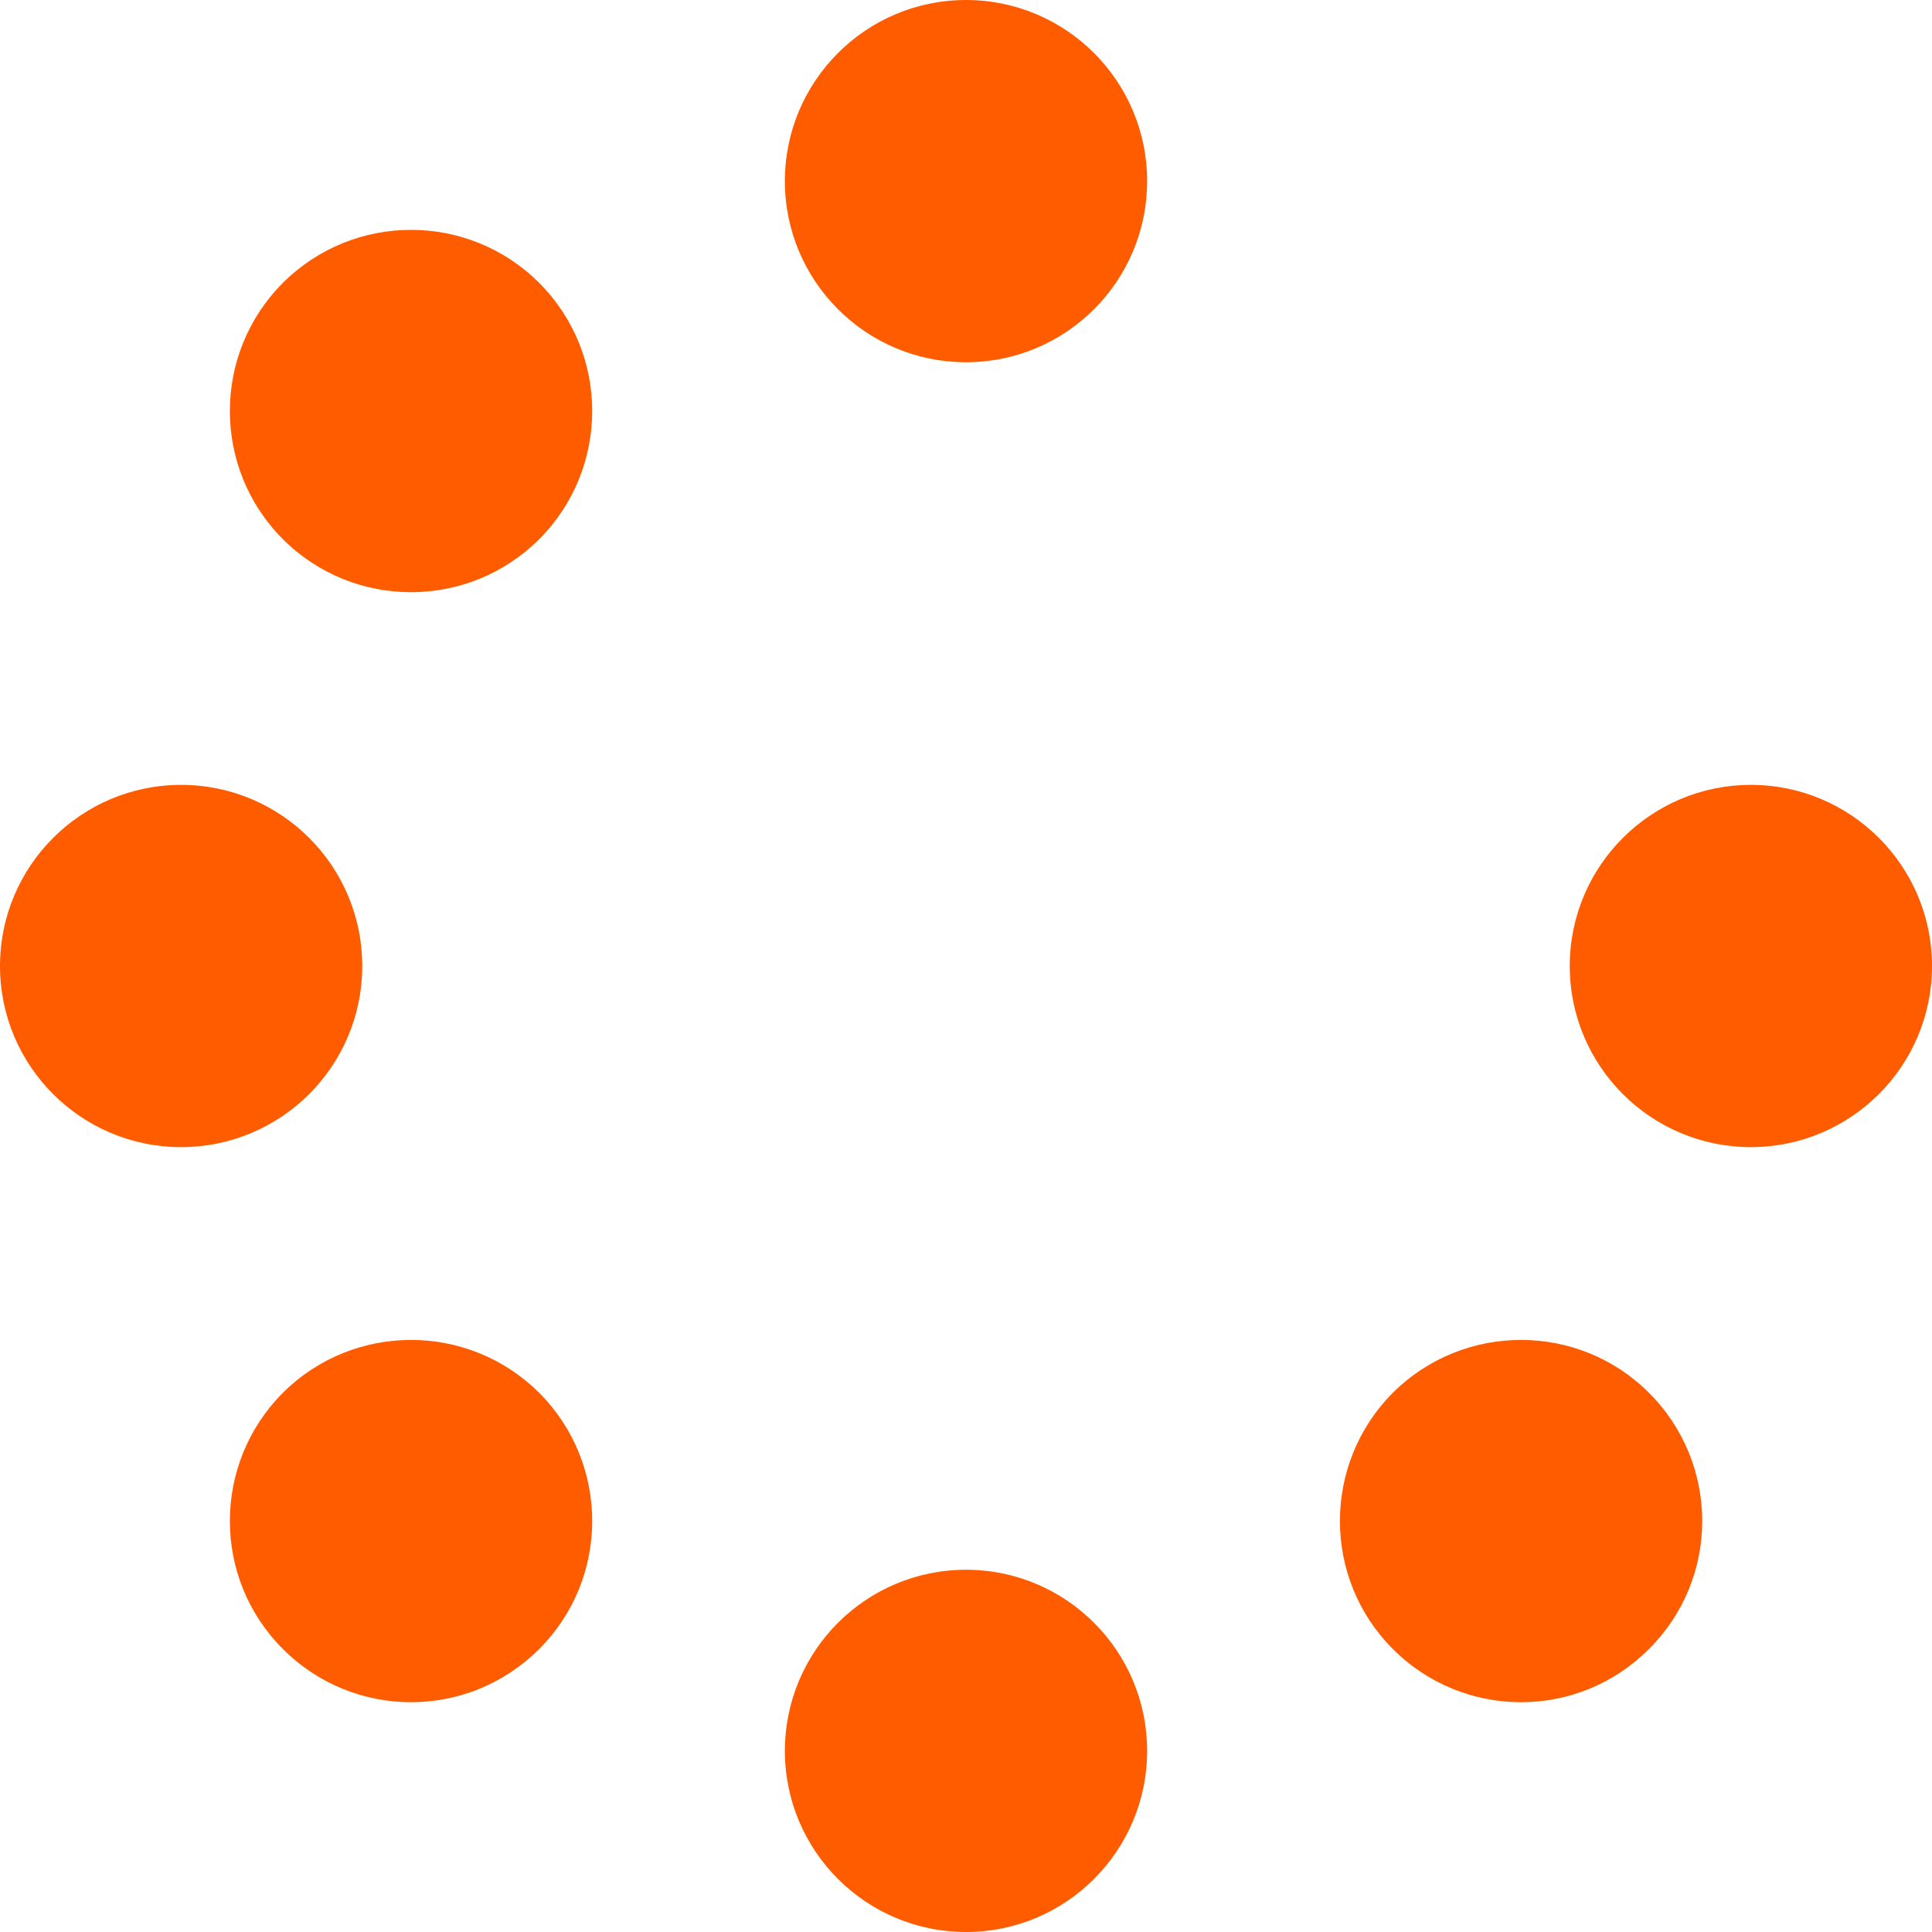 <svg width="12" height="12" viewBox="0 0 12 12" fill="none" xmlns="http://www.w3.org/2000/svg">
<path d="M7.125 1.125C7.125 1.746 6.621 2.25 6 2.25C5.379 2.25 4.875 1.746 4.875 1.125C4.875 0.504 5.379 0 6 0C6.621 0 7.125 0.504 7.125 1.125ZM7.125 10.875C7.125 11.496 6.621 12 6 12C5.379 12 4.875 11.496 4.875 10.875C4.875 10.254 5.379 9.75 6 9.75C6.621 9.75 7.125 10.254 7.125 10.875ZM0 6C0 5.379 0.504 4.875 1.125 4.875C1.746 4.875 2.25 5.379 2.25 6C2.25 6.621 1.746 7.125 1.125 7.125C0.504 7.125 0 6.621 0 6ZM12 6C12 6.621 11.496 7.125 10.875 7.125C10.254 7.125 9.75 6.621 9.75 6C9.75 5.379 10.254 4.875 10.875 4.875C11.496 4.875 12 5.379 12 6ZM1.757 10.242C1.318 9.804 1.318 9.091 1.757 8.651C2.197 8.213 2.909 8.213 3.349 8.651C3.788 9.091 3.788 9.804 3.349 10.242C2.909 10.683 2.197 10.683 1.757 10.242ZM3.349 3.349C2.909 3.788 2.197 3.788 1.757 3.349C1.318 2.909 1.318 2.197 1.757 1.757C2.197 1.318 2.909 1.318 3.349 1.757C3.788 2.197 3.788 2.909 3.349 3.349ZM8.651 8.651C9.091 8.213 9.804 8.213 10.242 8.651C10.683 9.091 10.683 9.804 10.242 10.242C9.804 10.683 9.091 10.683 8.651 10.242C8.213 9.804 8.213 9.091 8.651 8.651Z" fill="#FF5C00"/>
</svg>
